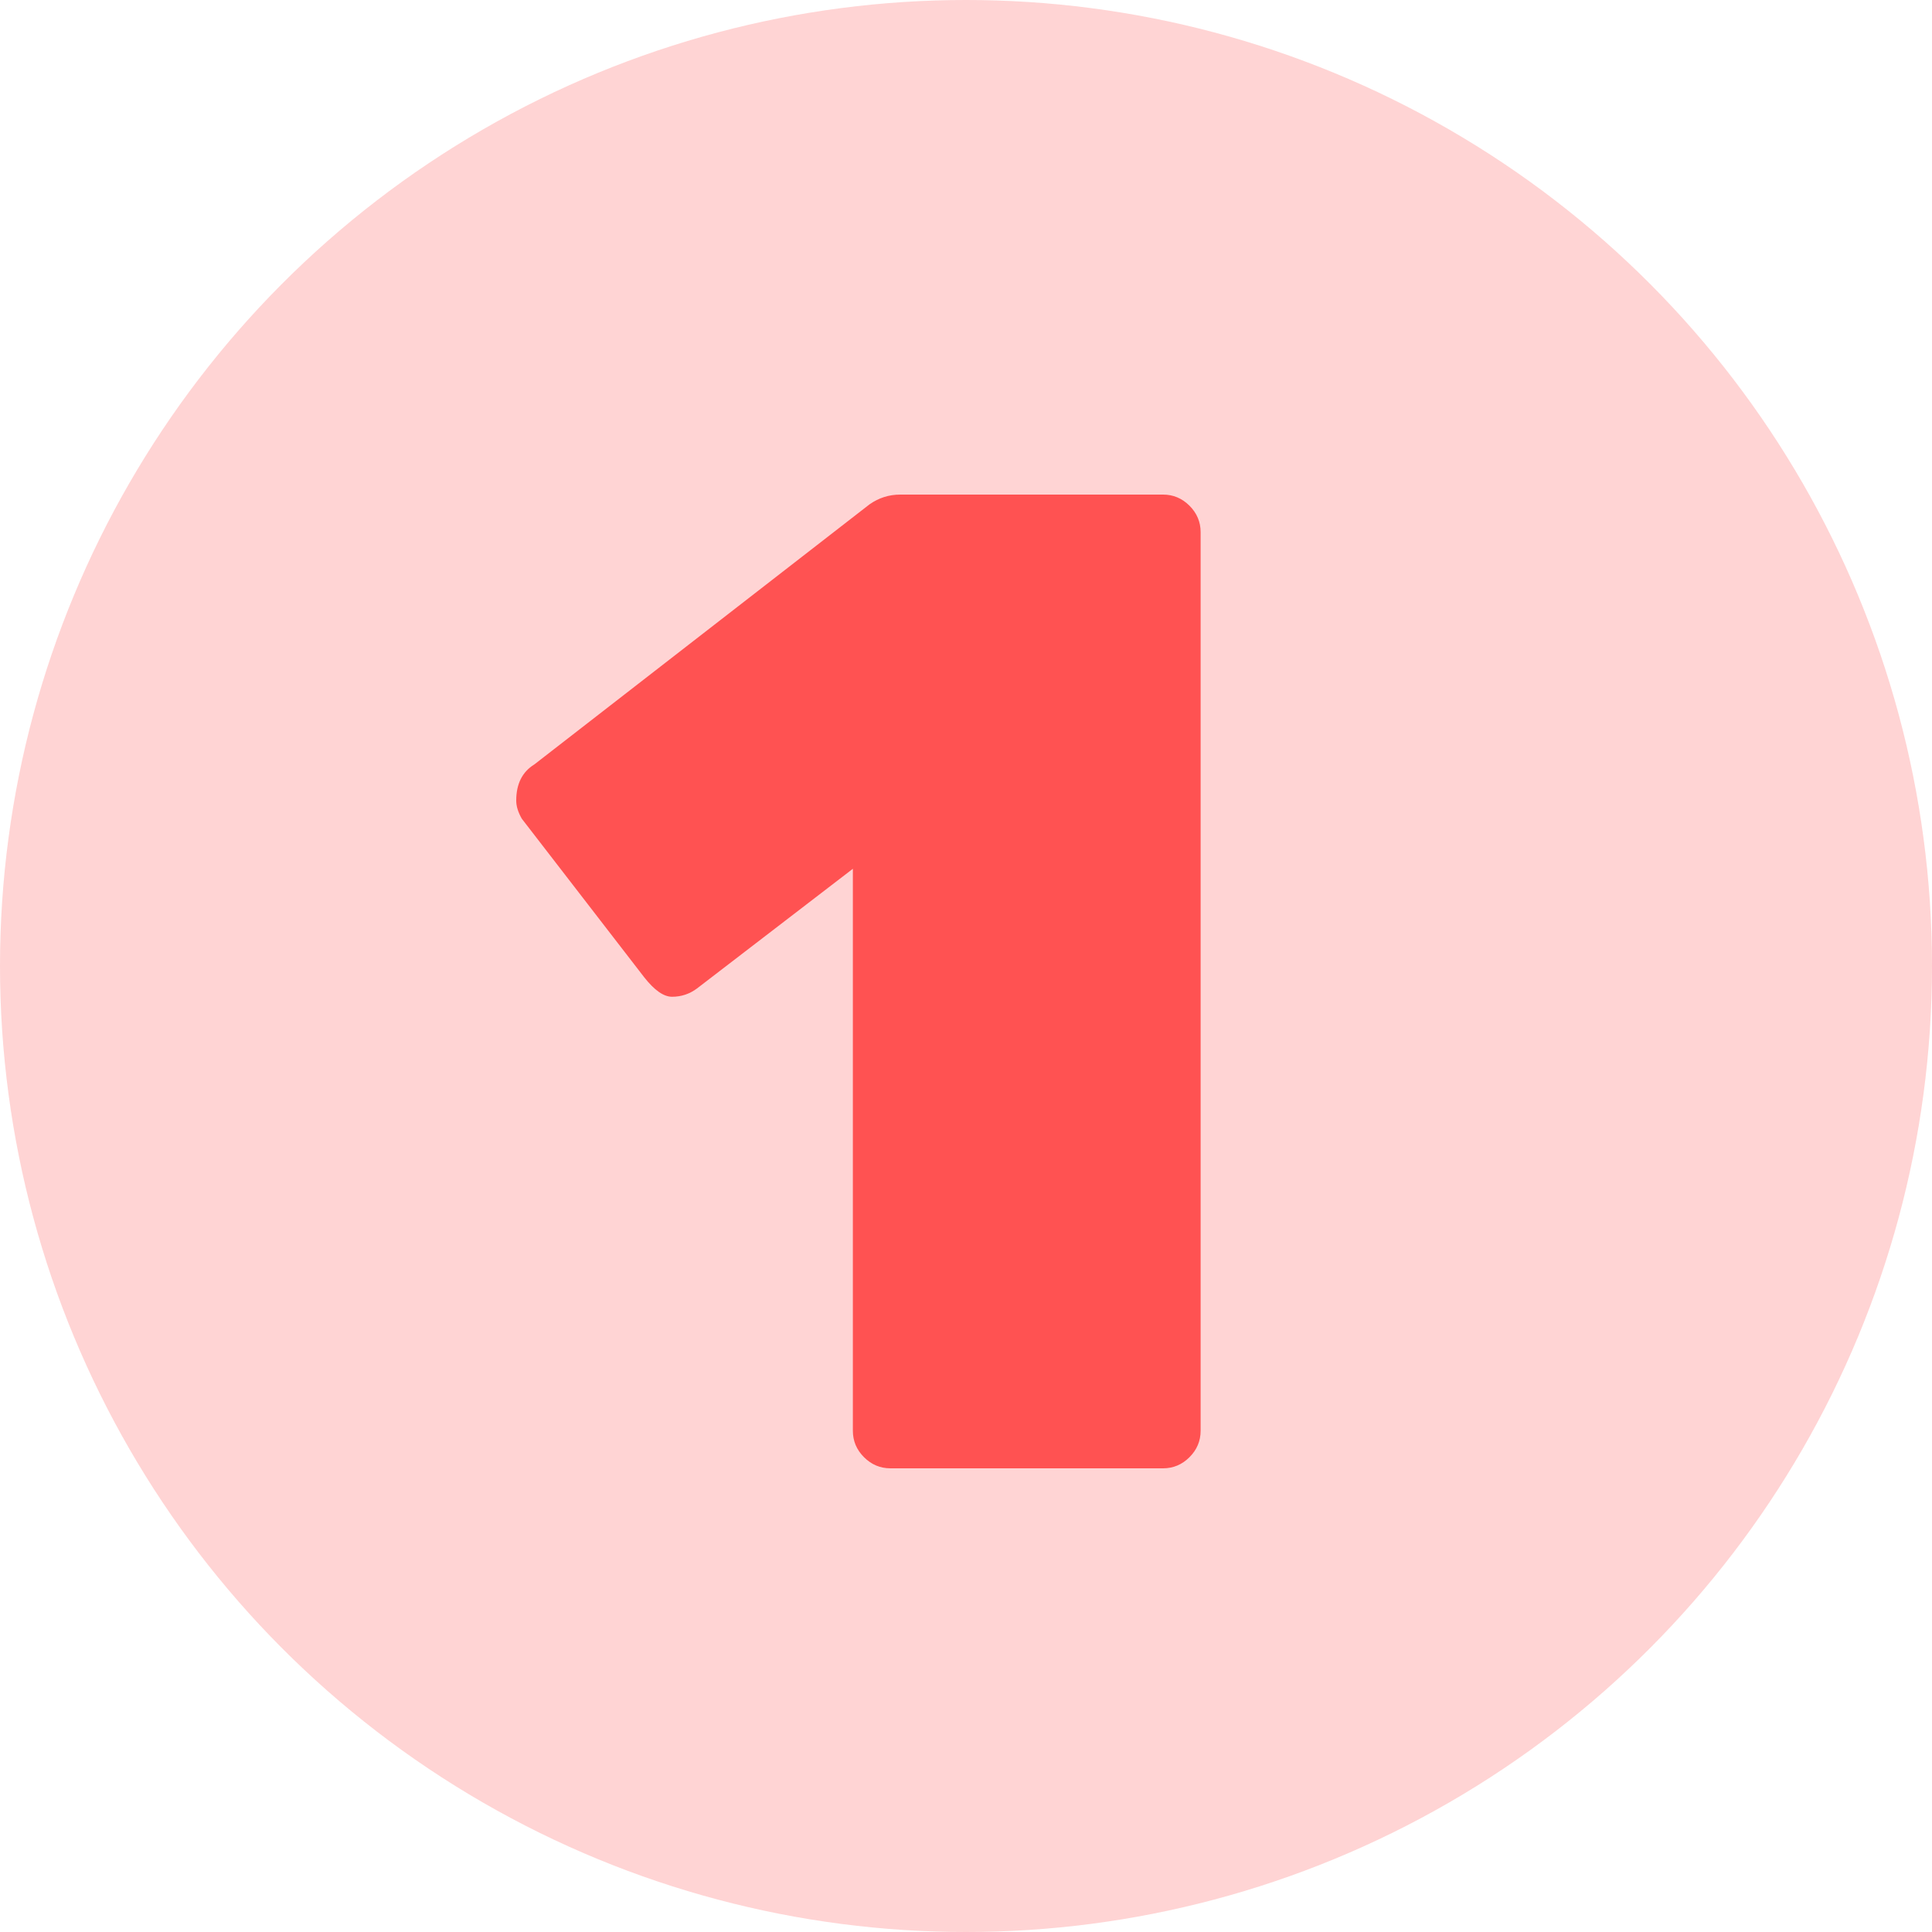 <svg width="100" height="100" viewBox="0 0 100 100" fill="none" xmlns="http://www.w3.org/2000/svg">
<circle cx="50" cy="50" r="50" fill="#FFD4D4"/>
<path d="M62.144 27.544V74.056C62.144 74.584 61.952 75.04 61.568 75.424C61.184 75.808 60.728 76 60.2 76H46.088C45.56 76 45.104 75.808 44.72 75.424C44.336 75.04 44.144 74.584 44.144 74.056V44.968L36.08 51.16C35.696 51.448 35.264 51.592 34.784 51.592C34.352 51.592 33.872 51.256 33.344 50.584L27.008 42.376C26.816 42.04 26.72 41.728 26.72 41.44C26.72 40.576 27.032 39.952 27.656 39.568L45.008 26.104C45.488 25.768 46.016 25.6 46.592 25.6H60.2C60.728 25.6 61.184 25.792 61.568 26.176C61.952 26.56 62.144 27.016 62.144 27.544Z" fill="#FF5252"/>
</svg>

